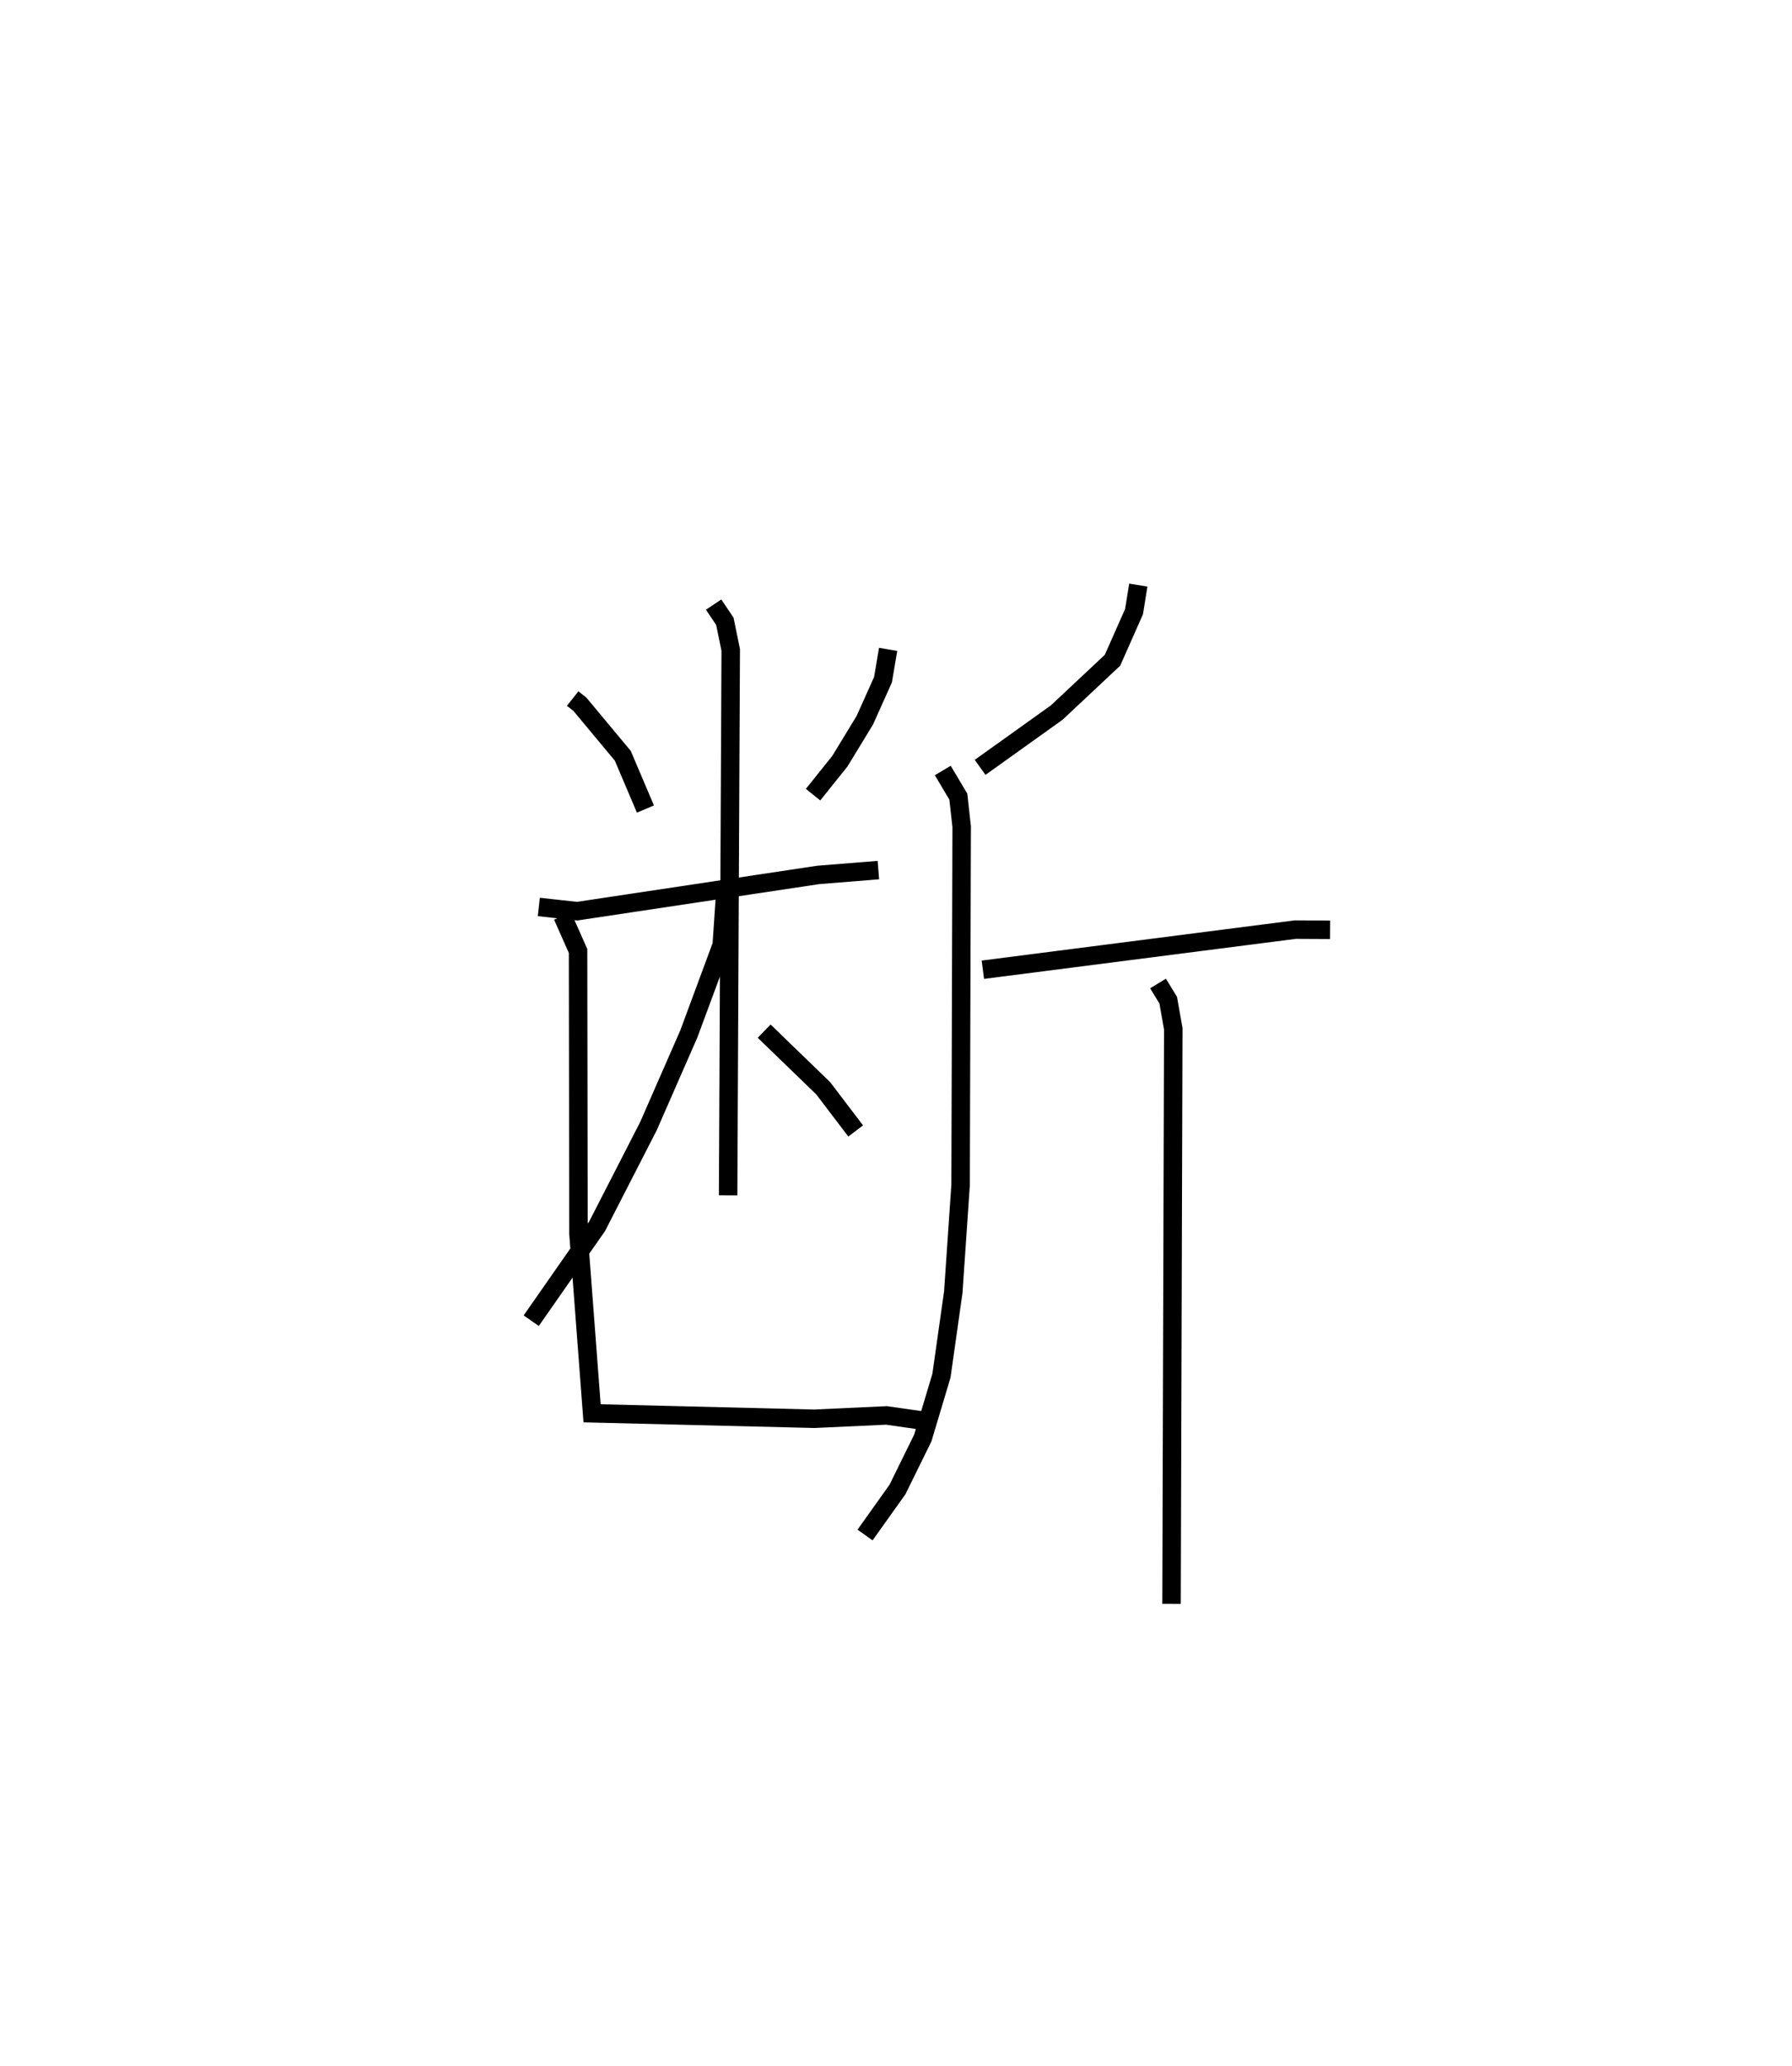 <?xml version="1.0" encoding="utf-8" ?>
<svg baseProfile="full" height="111.8" version="1.1" width="96.99" xmlns="http://www.w3.org/2000/svg" xmlns:ev="http://www.w3.org/2001/xml-events" xmlns:xlink="http://www.w3.org/1999/xlink"><defs /><rect fill="white" height="111.8" width="96.99" x="0" y="0" /><path d="M25,25 m0.0,0.0 m5.995,12.805 l0.392,0.31 2.321,2.787 l1.225,2.883 m13.136,-8.642 l-0.279,1.646 -0.984,2.192 l-1.349,2.215 -1.451,1.81 m-14.842,6.078 l2.073,0.228 13.047,-1.961 l3.258,-0.262 m-8.917,-14.369 l0.607,0.905 0.318,1.55 l-0.141,29.516 m-0.158,-16.319 l-0.187,2.771 -1.779,4.806 l-2.187,4.996 -2.78,5.421 l-3.566,5.109 m12.608,-15.67 l3.196,3.092 1.757,2.31 m-15.866,-11.636 l0.841,1.897 0.022,15.292 l0.736,9.727 12.029,0.295 l3.905,-0.18 1.863,0.266 m11.767,-45.203 l-0.231,1.436 -1.166,2.632 l-3.022,2.833 -4.143,2.963 m-2.021,0.17 l0.842,1.414 0.181,1.627 l-0.058,19.388 -0.396,5.8 l-0.64,4.521 -1.01,3.374 l-1.37,2.787 -1.756,2.464 m6.377,-30.593 l16.912,-2.171 1.88,0.01 m-9.311,2.905 l0.551,0.904 0.274,1.551 l-0.094,31.121 " fill="none" stroke="black" stroke-width="1" /></svg>